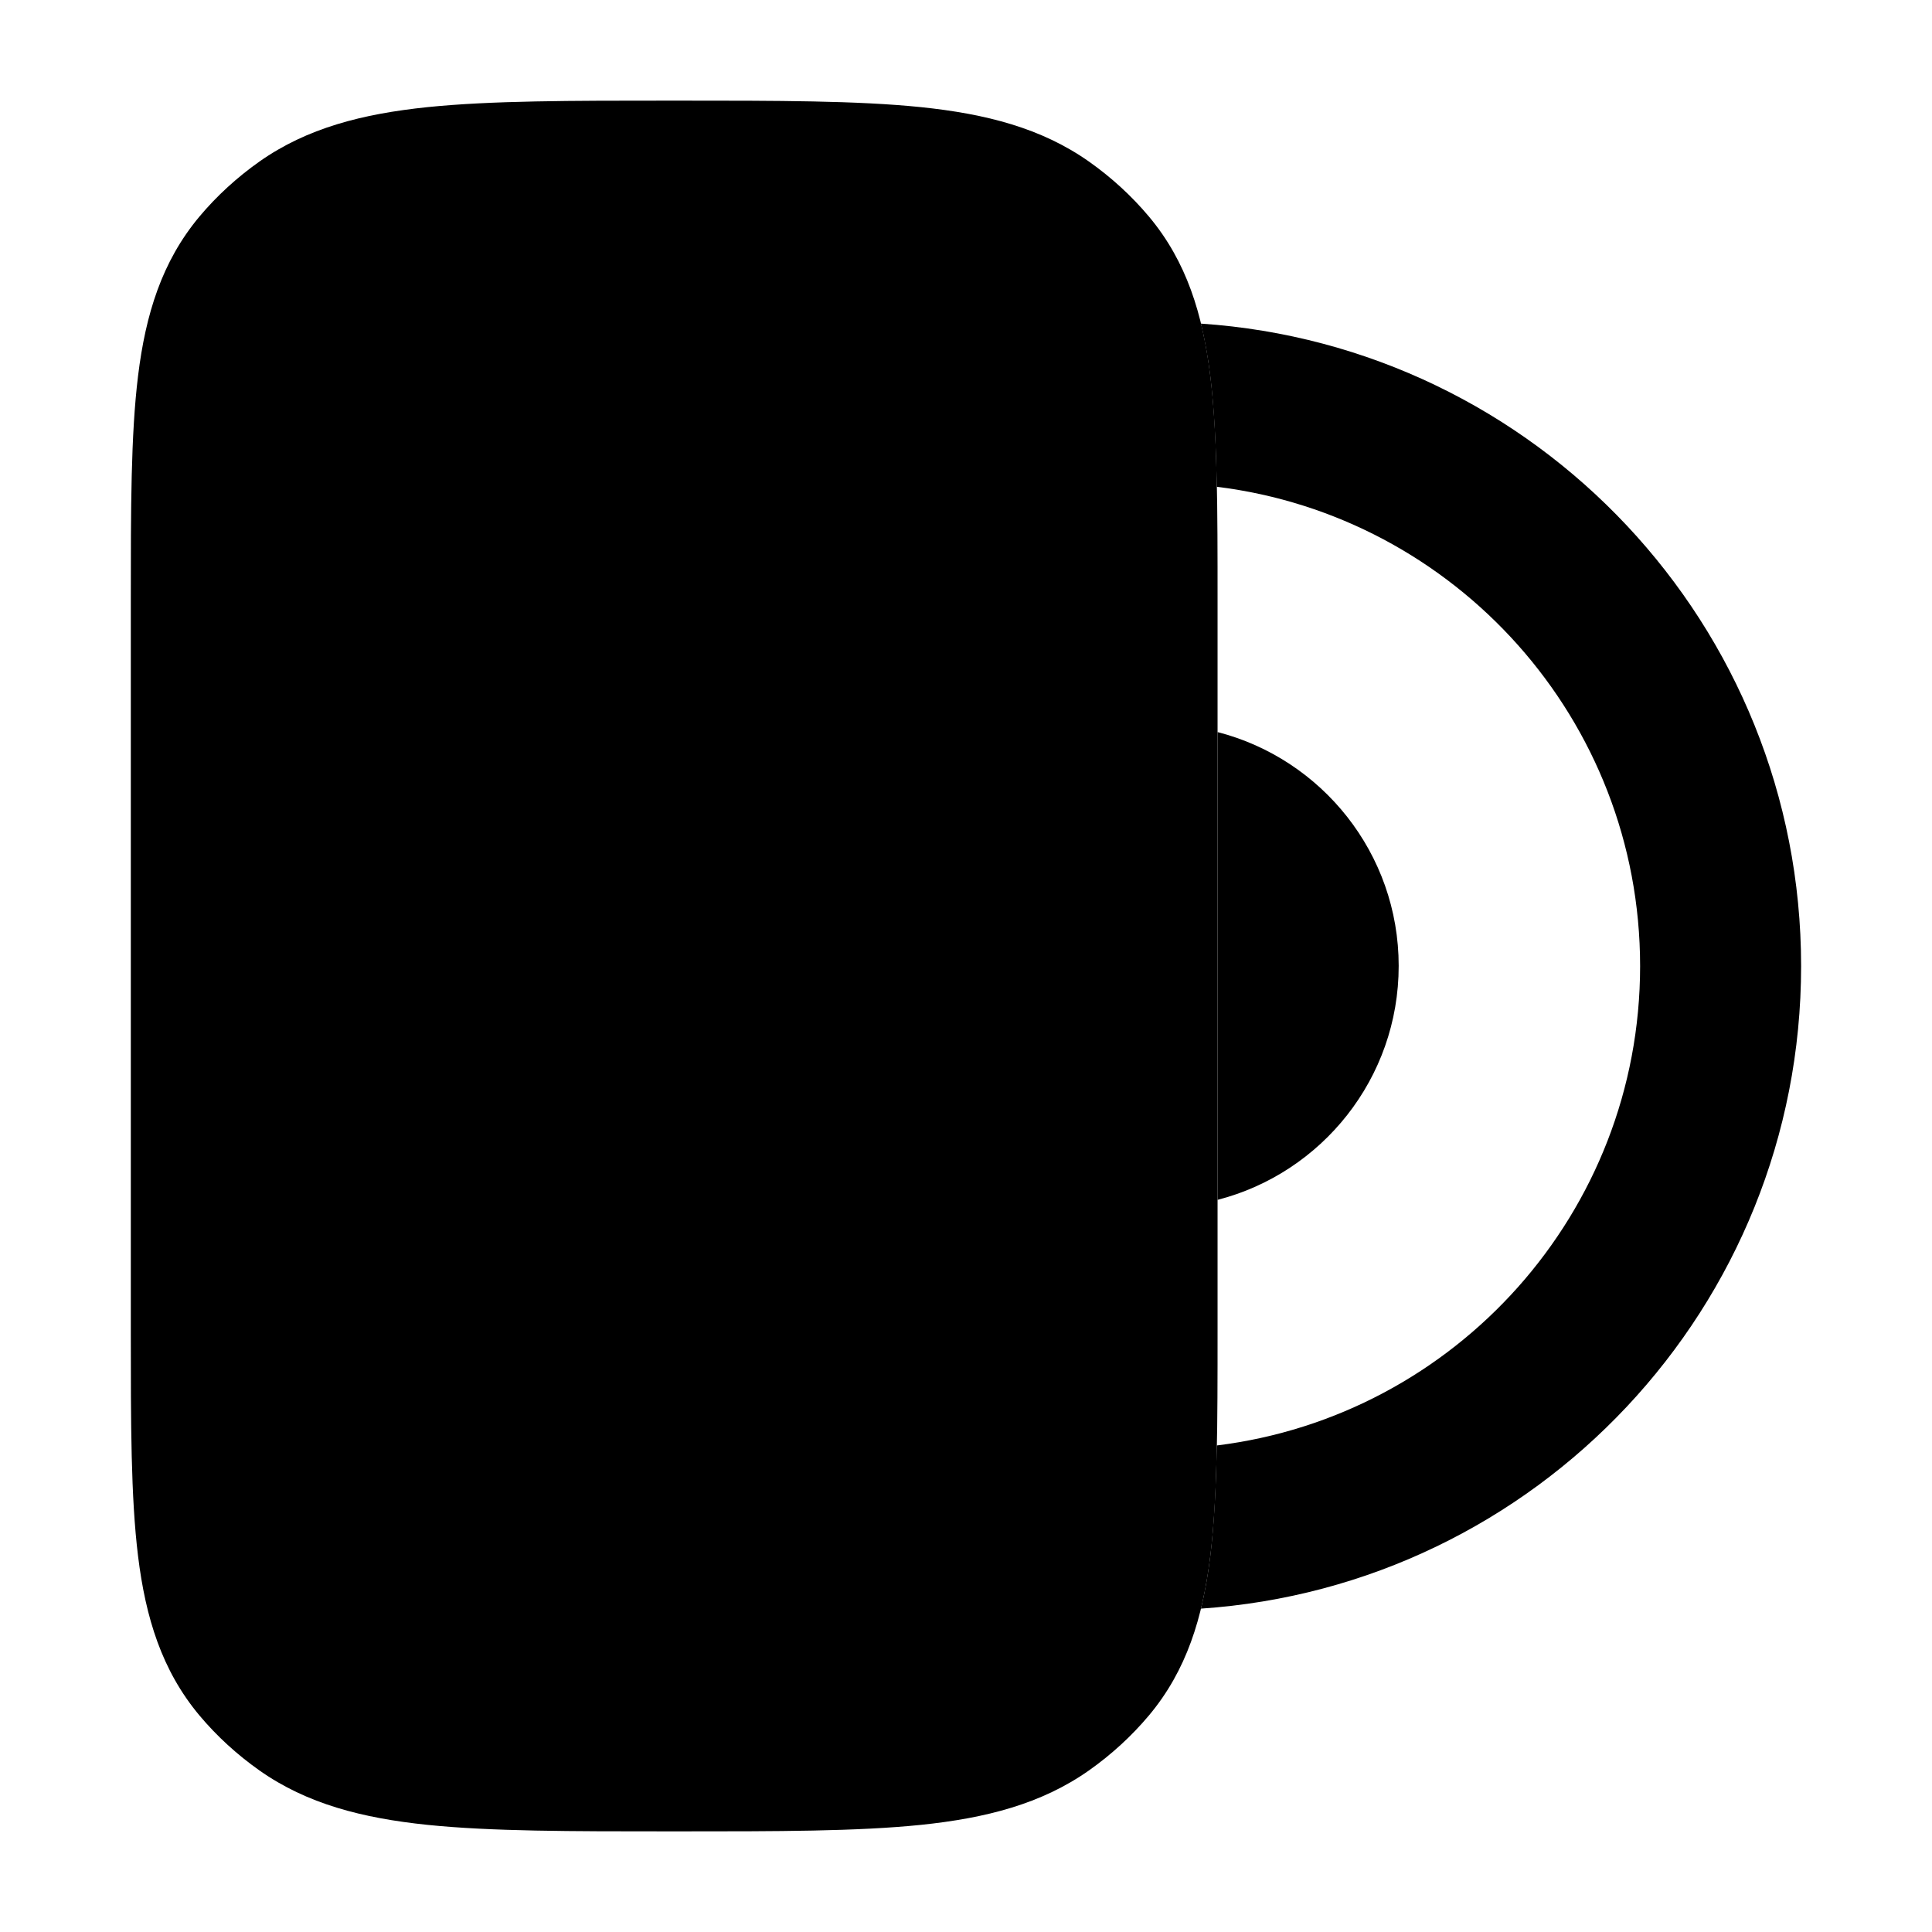 <svg width="24" height="24" viewBox="0 0 24 24" xmlns="http://www.w3.org/2000/svg">
<path fill-rule="evenodd" clip-rule="evenodd" d="M11.375 14.5C10.823 14.5 10.375 14.052 10.375 13.5L10.375 10.5C10.375 9.948 10.823 9.5 11.375 9.5C11.927 9.5 12.375 9.948 12.375 10.5L12.375 13.5C12.375 14.052 11.927 14.5 11.375 14.5Z" fill="currentColor"/>
<path class="pr-icon-bulk-secondary" d="M8.417 1.25C9.661 1.25 10.652 1.25 11.441 1.331C12.25 1.415 12.936 1.591 13.526 2.006C13.805 2.203 14.057 2.433 14.274 2.692C14.741 3.25 14.941 3.905 15.035 4.669C15.125 5.402 15.125 6.32 15.125 7.451L15.125 16.549C15.125 17.68 15.125 18.598 15.035 19.331C14.941 20.095 14.741 20.75 14.274 21.308C14.057 21.567 13.805 21.797 13.526 21.994C12.936 22.409 12.25 22.585 11.441 22.669C10.652 22.75 9.661 22.75 8.417 22.75H8.333H8.333C7.089 22.75 6.098 22.75 5.309 22.669C4.5 22.585 3.814 22.409 3.224 21.994C2.945 21.797 2.693 21.567 2.476 21.308C2.01 20.75 1.809 20.095 1.715 19.331C1.625 18.598 1.625 17.68 1.625 16.549V16.549V7.451V7.451C1.625 6.32 1.625 5.402 1.715 4.669C1.809 3.905 2.01 3.25 2.476 2.692C2.693 2.433 2.945 2.203 3.224 2.006C3.814 1.591 4.5 1.415 5.309 1.331C6.098 1.25 7.089 1.25 8.333 1.25H8.333H8.417H8.417Z" fill="currentColor"/>
<path d="M15.125 14.905C16.419 14.572 17.375 13.397 17.375 11.999C17.375 10.601 16.419 9.427 15.125 9.094L15.125 14.905Z" fill="currentColor"/>
<path d="M14.918 19.983C19.082 19.703 22.374 16.237 22.374 12.001C22.374 7.766 19.082 4.299 14.918 4.02C14.969 4.227 15.006 4.444 15.034 4.67C15.083 5.072 15.105 5.529 15.116 6.047C18.079 6.412 20.374 8.939 20.374 12.001C20.374 15.064 18.079 17.59 15.116 17.956C15.105 18.474 15.083 18.931 15.034 19.333C15.006 19.559 14.969 19.776 14.918 19.983Z" fill="currentColor"/>
</svg>
